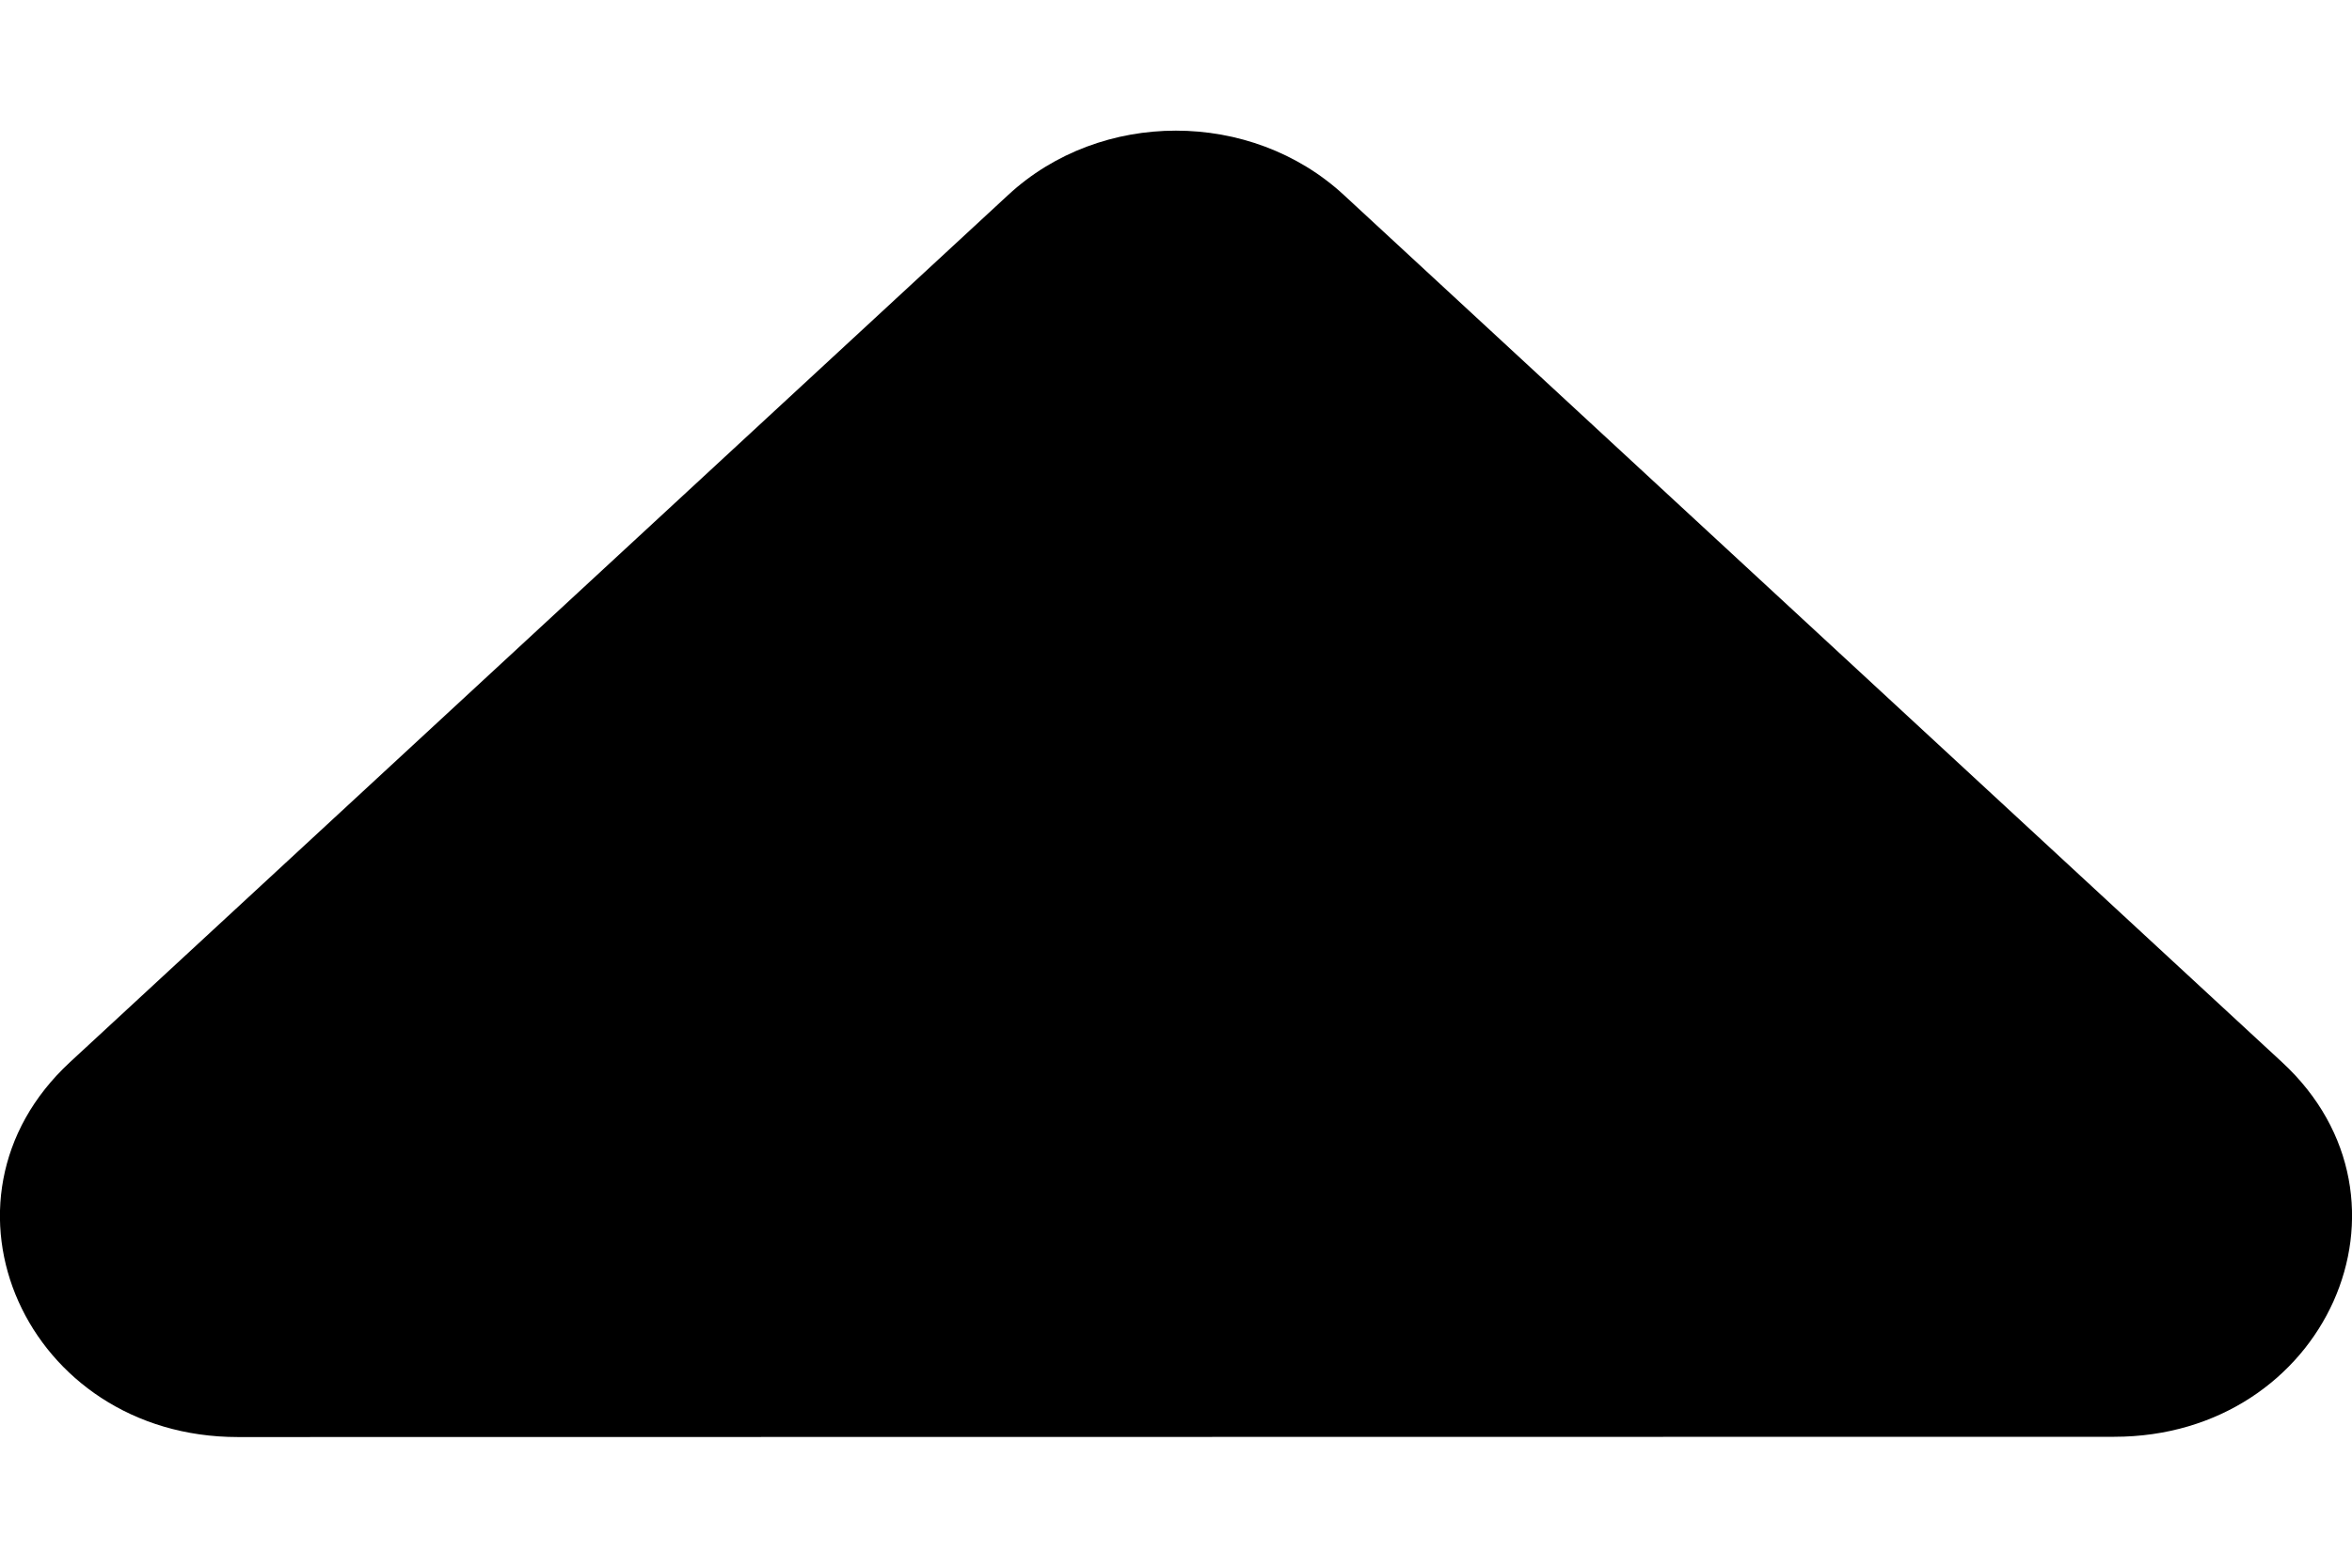 <svg width="9" height="6" viewBox="0 0 9 6" fill="none" xmlns="http://www.w3.org/2000/svg">
  <path d="M5.142 0.746C4.787 0.418 4.212 0.418 3.858 0.746L0.268 4.065C-0.305 4.595 0.101 5.5 0.91 5.5L8.09 5.499C8.899 5.499 9.305 4.594 8.732 4.065L5.142 0.746Z" fill="currentColor"/>
</svg>